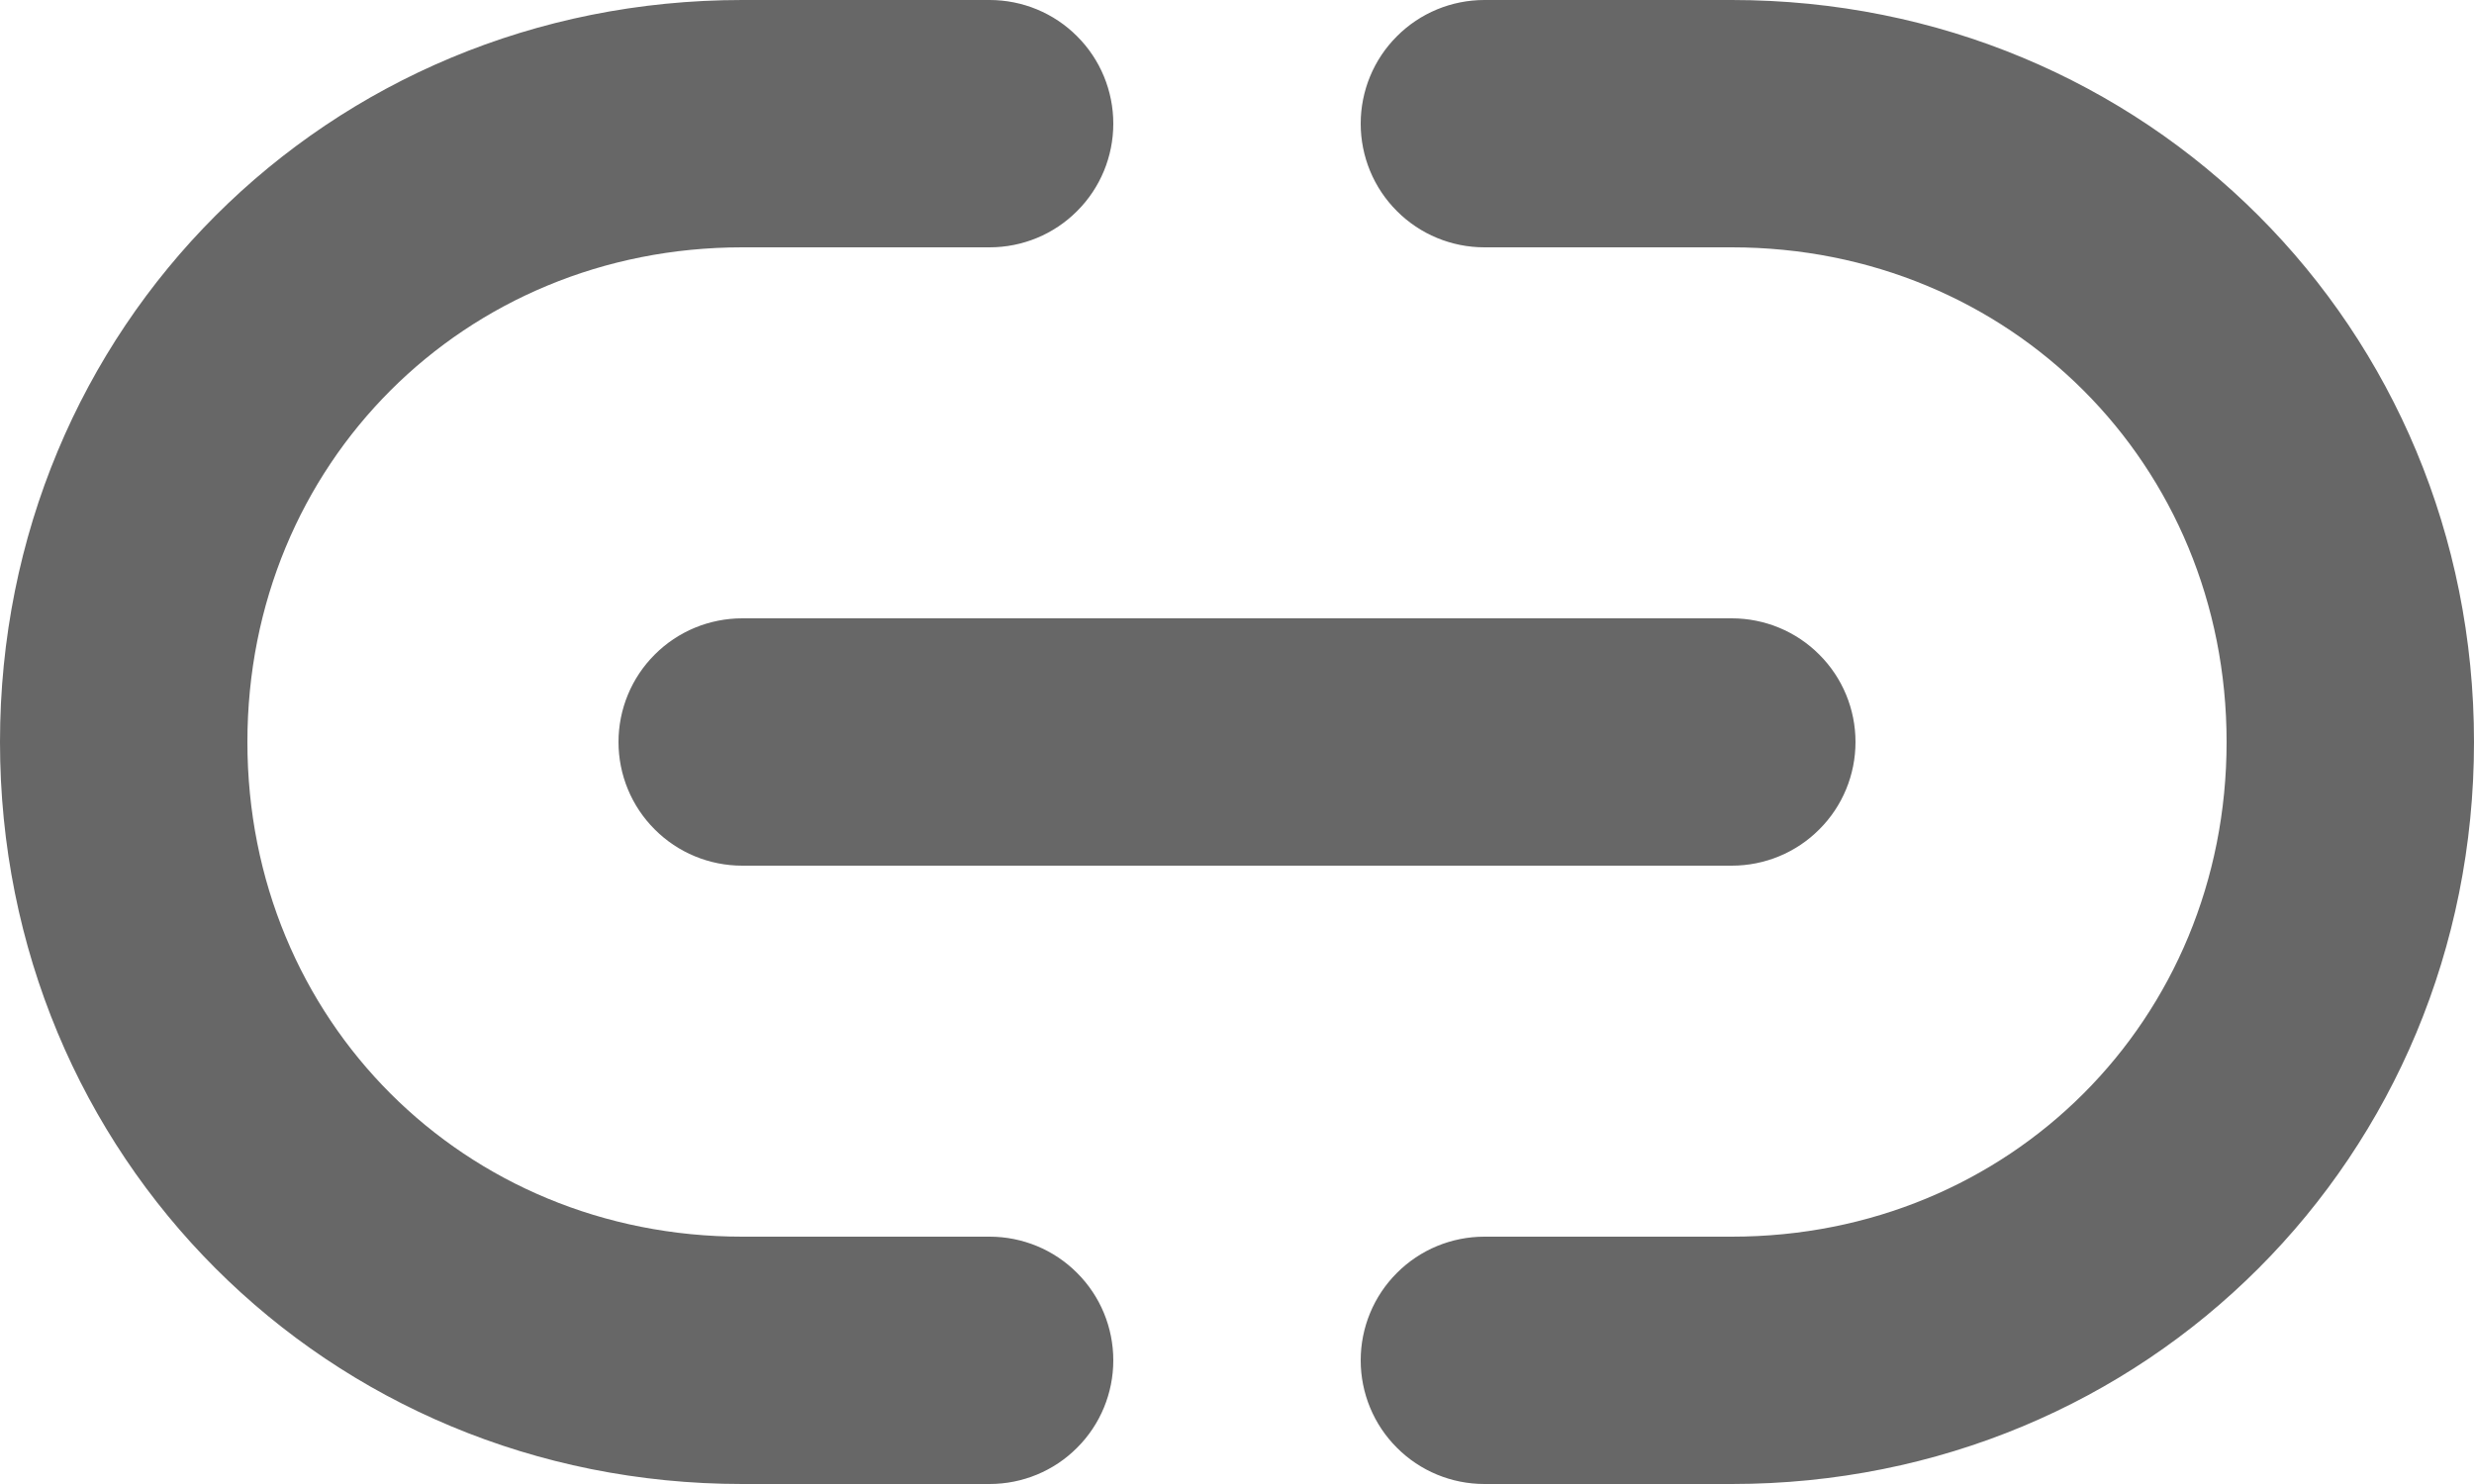 <svg width="20" height="12" viewBox="0 0 20 12" fill="none" xmlns="http://www.w3.org/2000/svg">
<path d="M6 2C3.752 2 2 3.752 2 6C2 8.248 3.752 10 6 10H8C8.265 10 8.52 10.105 8.707 10.293C8.895 10.48 9 10.735 9 11C9 11.265 8.895 11.52 8.707 11.707C8.52 11.895 8.265 12 8 12H6C2.648 12 0 9.352 0 6C0 2.648 2.648 0 6 0H8C8.265 0 8.52 0.105 8.707 0.293C8.895 0.48 9 0.735 9 1C9 1.265 8.895 1.52 8.707 1.707C8.52 1.895 8.265 2 8 2H6ZM11 1C11 0.735 11.105 0.48 11.293 0.293C11.48 0.105 11.735 0 12 0H14C17.352 0 20 2.648 20 6C20 9.352 17.352 12 14 12H12C11.735 12 11.48 11.895 11.293 11.707C11.105 11.52 11 11.265 11 11C11 10.735 11.105 10.48 11.293 10.293C11.48 10.105 11.735 10 12 10H14C16.248 10 18 8.248 18 6C18 3.752 16.248 2 14 2H12C11.735 2 11.48 1.895 11.293 1.707C11.105 1.52 11 1.265 11 1ZM5 6C5 5.735 5.105 5.48 5.293 5.293C5.48 5.105 5.735 5 6 5H14C14.265 5 14.52 5.105 14.707 5.293C14.895 5.48 15 5.735 15 6C15 6.265 14.895 6.52 14.707 6.707C14.52 6.895 14.265 7 14 7H6C5.735 7 5.48 6.895 5.293 6.707C5.105 6.52 5 6.265 5 6Z" fill="#676767"/>
</svg>
